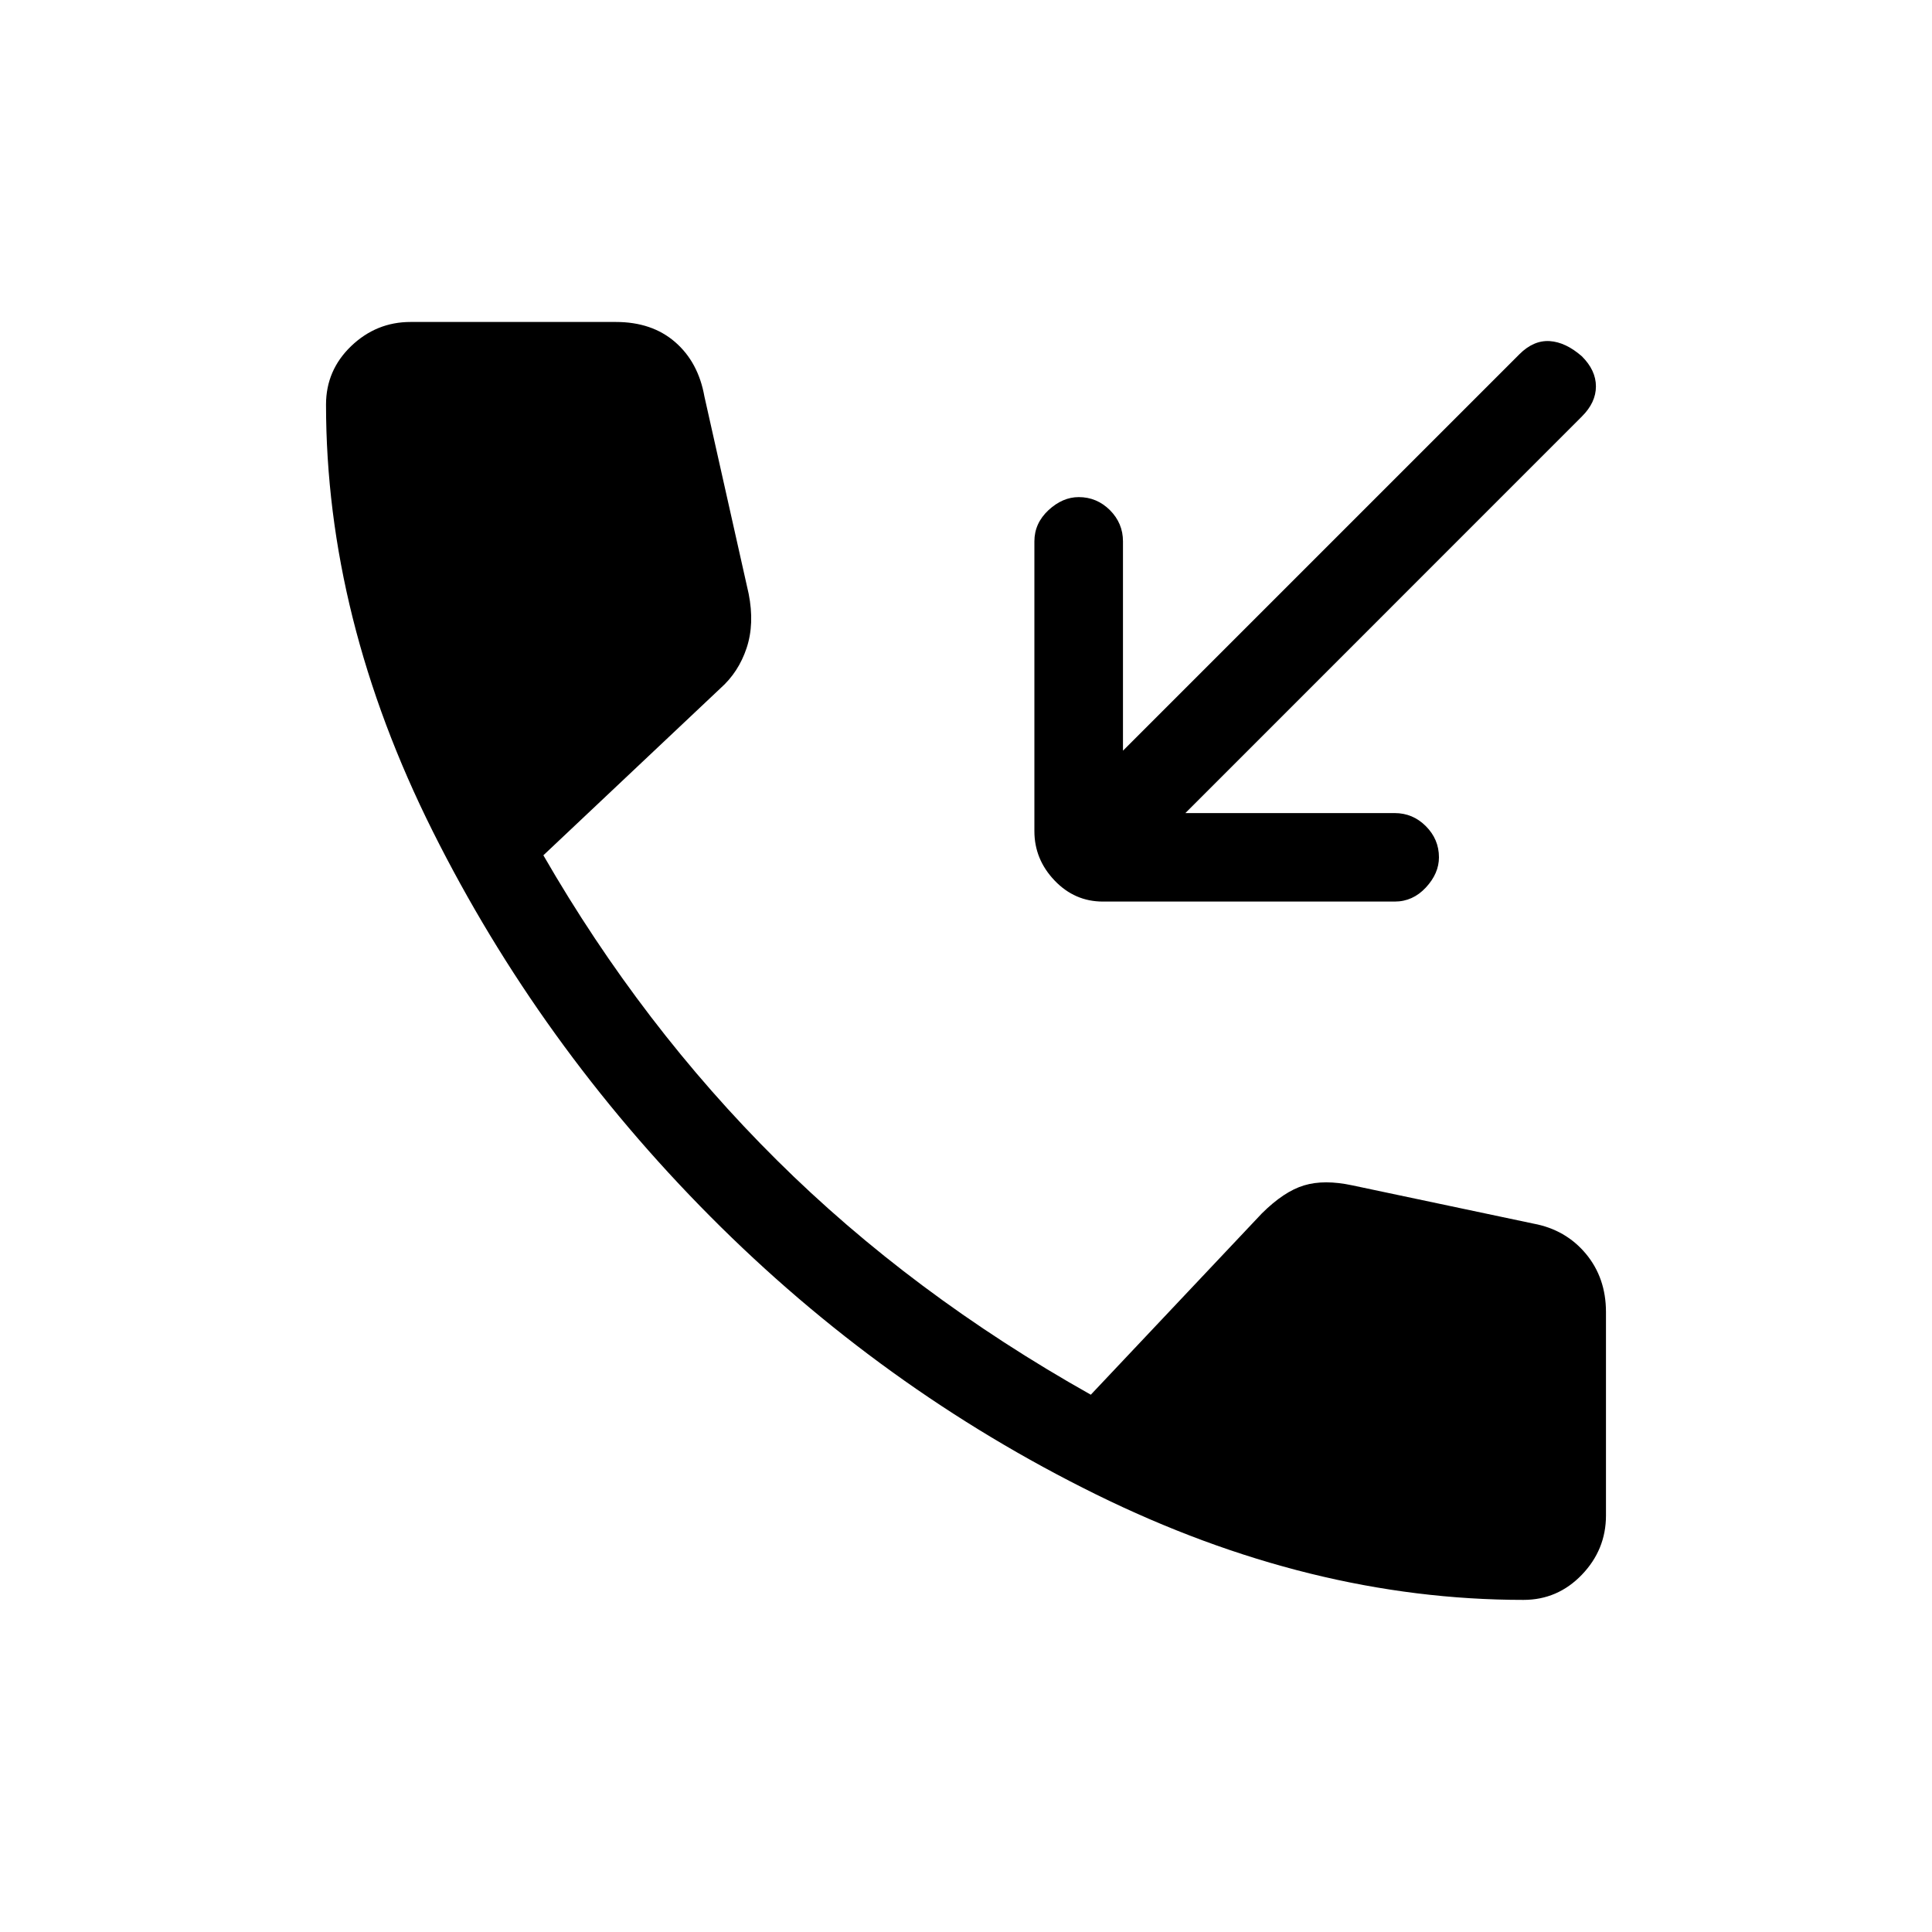 <svg xmlns="http://www.w3.org/2000/svg" height="20" width="20"><path d="M11.417 9.333q-.292 0-.5-.218-.209-.219-.209-.511v-3q0-.187.146-.323.146-.135.313-.135.187 0 .323.135.135.136.135.323v2.167l4.104-4.104q.146-.146.313-.136.166.011.333.157.146.145.146.312t-.146.312l-4.104 4.105h2.167q.187 0 .322.135.136.136.136.323 0 .167-.136.313-.135.145-.322.145Zm4.354 7.229q-2.209 0-4.427-1.093-2.219-1.094-3.99-2.875-1.771-1.782-2.875-3.99T3.375 4.188q0-.355.26-.605.261-.25.615-.25h2.125q.375 0 .615.209.239.208.302.562l.458 2.042q.062.312-.021.562-.083.25-.271.417L5.625 8.854q1.021 1.771 2.417 3.156 1.396 1.386 3.25 2.428l1.77-1.876q.23-.229.438-.291.208-.063.5 0l1.875.396q.333.062.542.312.208.25.208.604v2.105q0 .354-.25.614t-.604.26Z"/></svg>